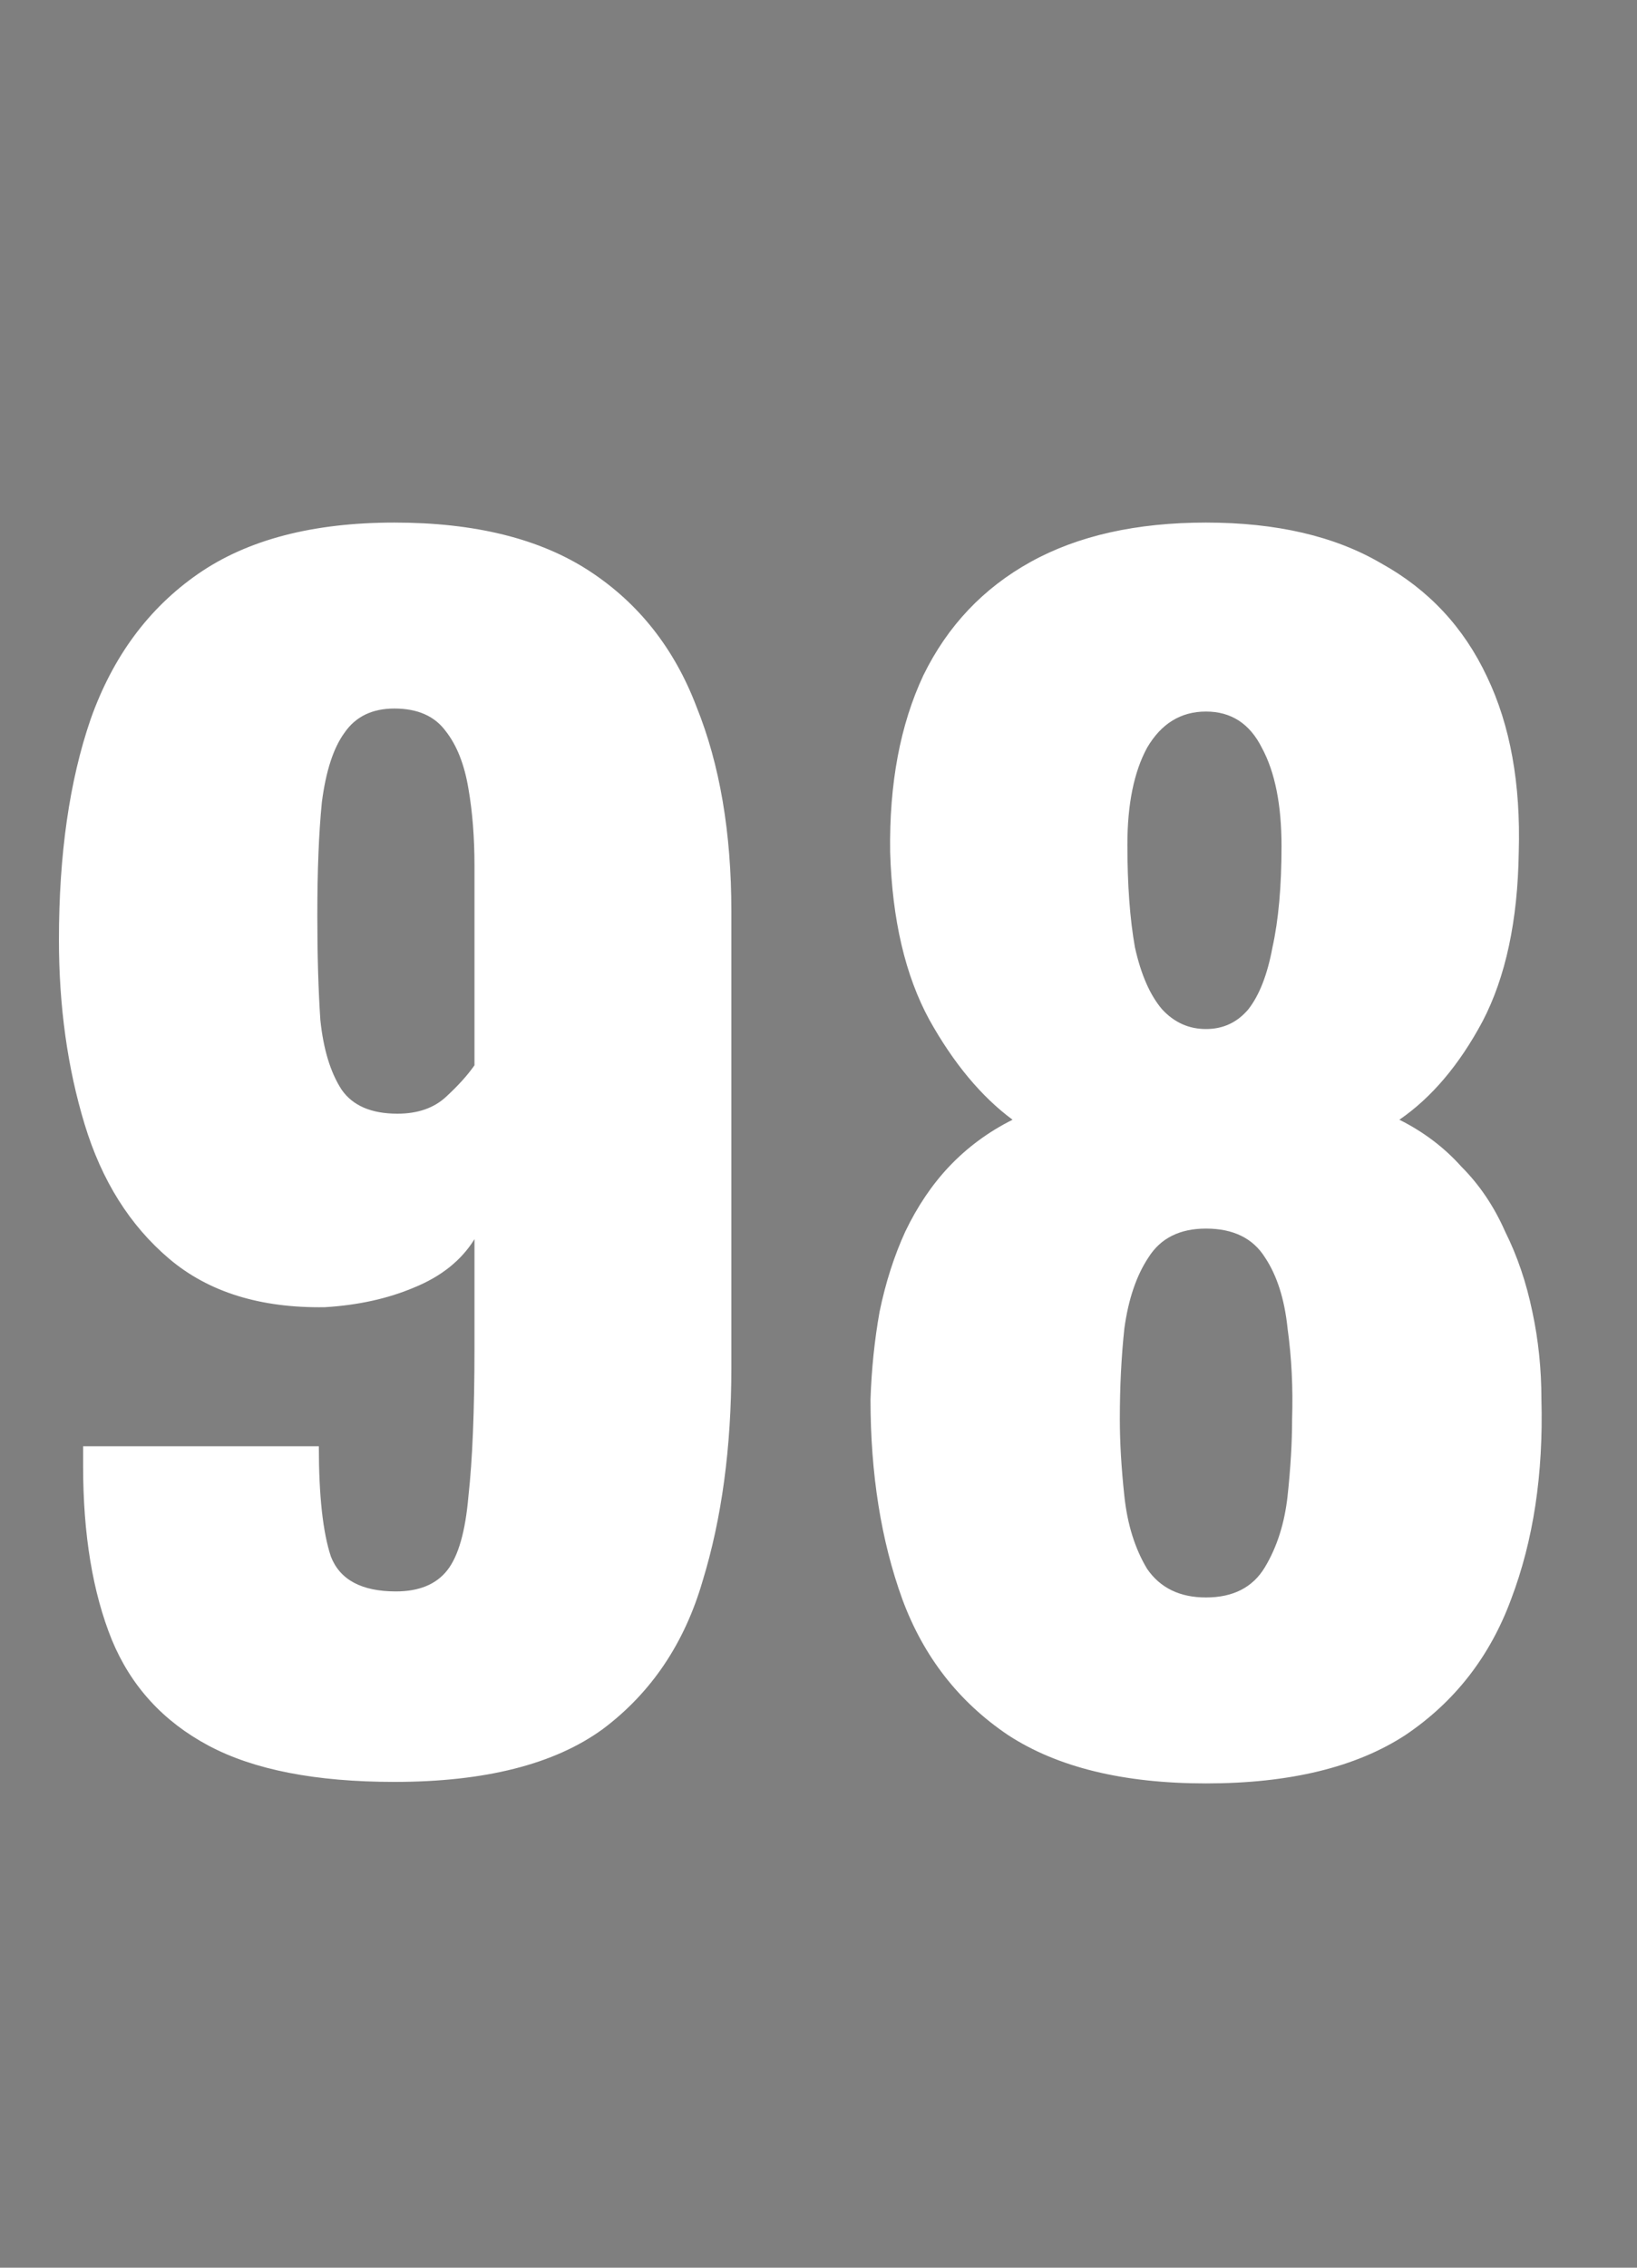 <svg xmlns="http://www.w3.org/2000/svg" fill="none" viewBox="0 0 13 18" height="18" width="13">
<rect x="0" y="0" width="13" height="18" fill="#808080" stroke="none"/>
<rect fill-opacity="0.01" fill="#0D0E12" height="18" width="13"></rect>
<path fill="white" d="M3.132 14.144C2.508 14.144 2.016 14.048 1.656 13.856C1.296 13.664 1.04 13.384 0.888 13.016C0.736 12.64 0.66 12.18 0.66 11.636C0.66 11.612 0.66 11.588 0.66 11.564C0.66 11.532 0.66 11.504 0.66 11.48H2.532C2.532 11.872 2.564 12.164 2.628 12.356C2.7 12.54 2.872 12.632 3.144 12.632C3.328 12.632 3.464 12.576 3.552 12.464C3.64 12.352 3.696 12.156 3.72 11.876C3.752 11.588 3.768 11.196 3.768 10.7V9.836C3.664 10.004 3.504 10.132 3.288 10.22C3.08 10.308 2.844 10.36 2.58 10.376C2.068 10.384 1.656 10.256 1.344 9.992C1.032 9.728 0.808 9.372 0.672 8.924C0.536 8.476 0.468 7.988 0.468 7.46C0.468 6.78 0.552 6.196 0.72 5.708C0.896 5.212 1.18 4.828 1.572 4.556C1.964 4.284 2.484 4.148 3.132 4.148C3.772 4.148 4.288 4.276 4.68 4.532C5.072 4.788 5.356 5.148 5.532 5.612C5.716 6.068 5.808 6.608 5.808 7.232V10.856C5.808 11.488 5.732 12.052 5.58 12.548C5.436 13.044 5.172 13.436 4.788 13.724C4.404 14.004 3.852 14.144 3.132 14.144ZM3.156 8.84C3.316 8.84 3.444 8.796 3.54 8.708C3.636 8.62 3.712 8.536 3.768 8.456V6.872C3.768 6.648 3.752 6.444 3.72 6.26C3.688 6.068 3.628 5.916 3.54 5.804C3.452 5.684 3.316 5.624 3.132 5.624C2.956 5.624 2.824 5.688 2.736 5.816C2.648 5.936 2.588 6.12 2.556 6.368C2.532 6.608 2.52 6.908 2.52 7.268C2.52 7.58 2.528 7.856 2.544 8.096C2.568 8.328 2.624 8.512 2.712 8.648C2.8 8.776 2.948 8.84 3.156 8.84ZM9.577 14.156C8.921 14.156 8.397 14.028 8.005 13.772C7.613 13.508 7.333 13.148 7.165 12.692C6.997 12.228 6.913 11.7 6.913 11.108C6.921 10.868 6.945 10.636 6.985 10.412C7.033 10.18 7.101 9.968 7.189 9.776C7.285 9.576 7.401 9.404 7.537 9.26C7.681 9.108 7.849 8.984 8.041 8.888C7.793 8.704 7.573 8.44 7.381 8.096C7.189 7.744 7.085 7.3 7.069 6.764C7.061 6.22 7.149 5.752 7.333 5.36C7.525 4.968 7.809 4.668 8.185 4.46C8.561 4.252 9.025 4.148 9.577 4.148C10.137 4.148 10.601 4.256 10.969 4.472C11.345 4.68 11.625 4.98 11.809 5.372C11.993 5.756 12.077 6.22 12.061 6.764C12.053 7.308 11.957 7.756 11.773 8.108C11.589 8.452 11.369 8.712 11.113 8.888C11.305 8.984 11.469 9.108 11.605 9.26C11.749 9.404 11.865 9.576 11.953 9.776C12.049 9.968 12.121 10.18 12.169 10.412C12.217 10.636 12.241 10.868 12.241 11.108C12.257 11.7 12.177 12.228 12.001 12.692C11.833 13.148 11.553 13.508 11.161 13.772C10.769 14.028 10.241 14.156 9.577 14.156ZM9.577 12.68C9.793 12.68 9.949 12.6 10.045 12.44C10.141 12.28 10.201 12.092 10.225 11.876C10.249 11.652 10.261 11.448 10.261 11.264C10.269 11.016 10.257 10.776 10.225 10.544C10.201 10.312 10.141 10.124 10.045 9.98C9.949 9.828 9.793 9.752 9.577 9.752C9.369 9.752 9.217 9.828 9.121 9.98C9.025 10.124 8.961 10.312 8.929 10.544C8.905 10.768 8.893 11.008 8.893 11.264C8.893 11.448 8.905 11.652 8.929 11.876C8.953 12.1 9.013 12.292 9.109 12.452C9.213 12.604 9.369 12.68 9.577 12.68ZM9.577 8.168C9.713 8.168 9.825 8.116 9.913 8.012C10.001 7.9 10.065 7.736 10.105 7.52C10.153 7.304 10.177 7.036 10.177 6.716C10.177 6.388 10.125 6.128 10.021 5.936C9.925 5.744 9.777 5.648 9.577 5.648C9.377 5.648 9.221 5.744 9.109 5.936C9.005 6.128 8.953 6.384 8.953 6.704C8.953 7.024 8.973 7.296 9.013 7.52C9.061 7.736 9.133 7.9 9.229 8.012C9.325 8.116 9.441 8.168 9.577 8.168Z"></path>
</svg>
